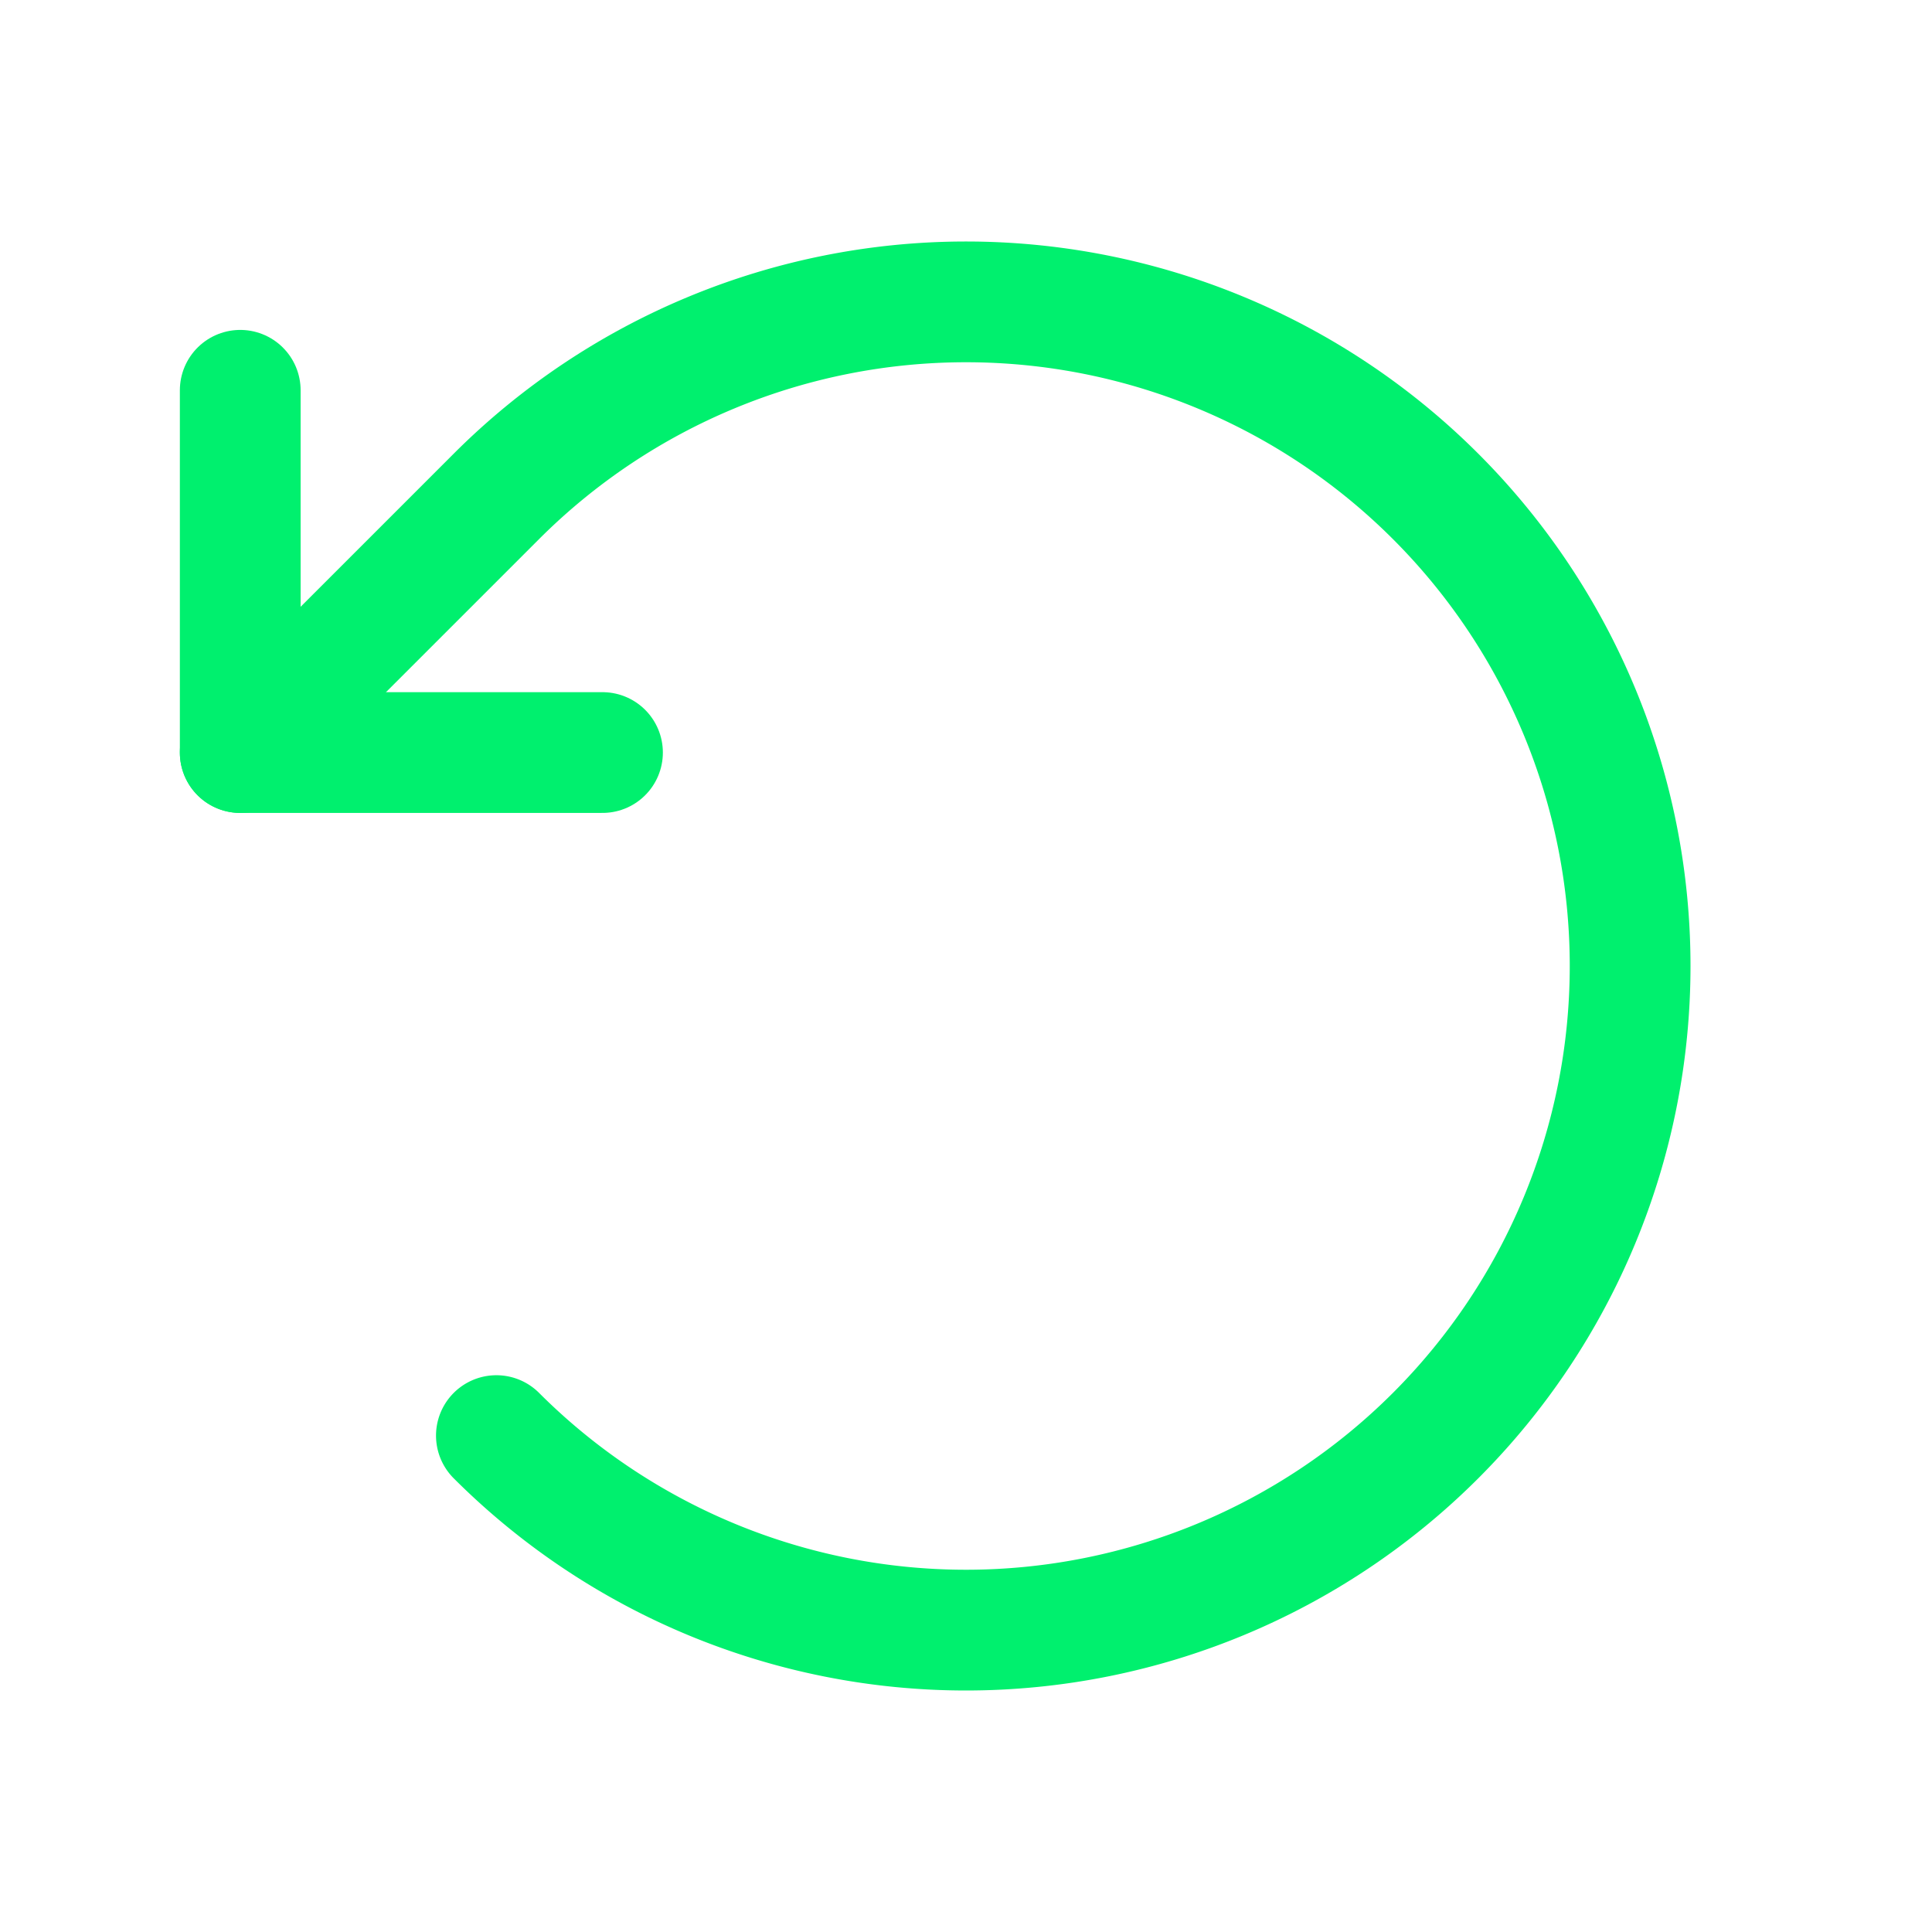 <svg xmlns="http://www.w3.org/2000/svg" width="192" height="192" fill="#00f06e" viewBox="0 0 256 256"><rect width="256" height="256" fill="none"></rect><polyline points="79.833 99.716 31.833 99.716 31.833 51.716" fill="none" stroke="#00f06e" stroke-linecap="round" stroke-linejoin="round" stroke-width="16"></polyline><path d="M65.775,190.225a88,88,0,1,0,0-124.451L31.833,99.716" fill="none" stroke="#00f06e" stroke-linecap="round" stroke-linejoin="round" stroke-width="16"></path></svg>